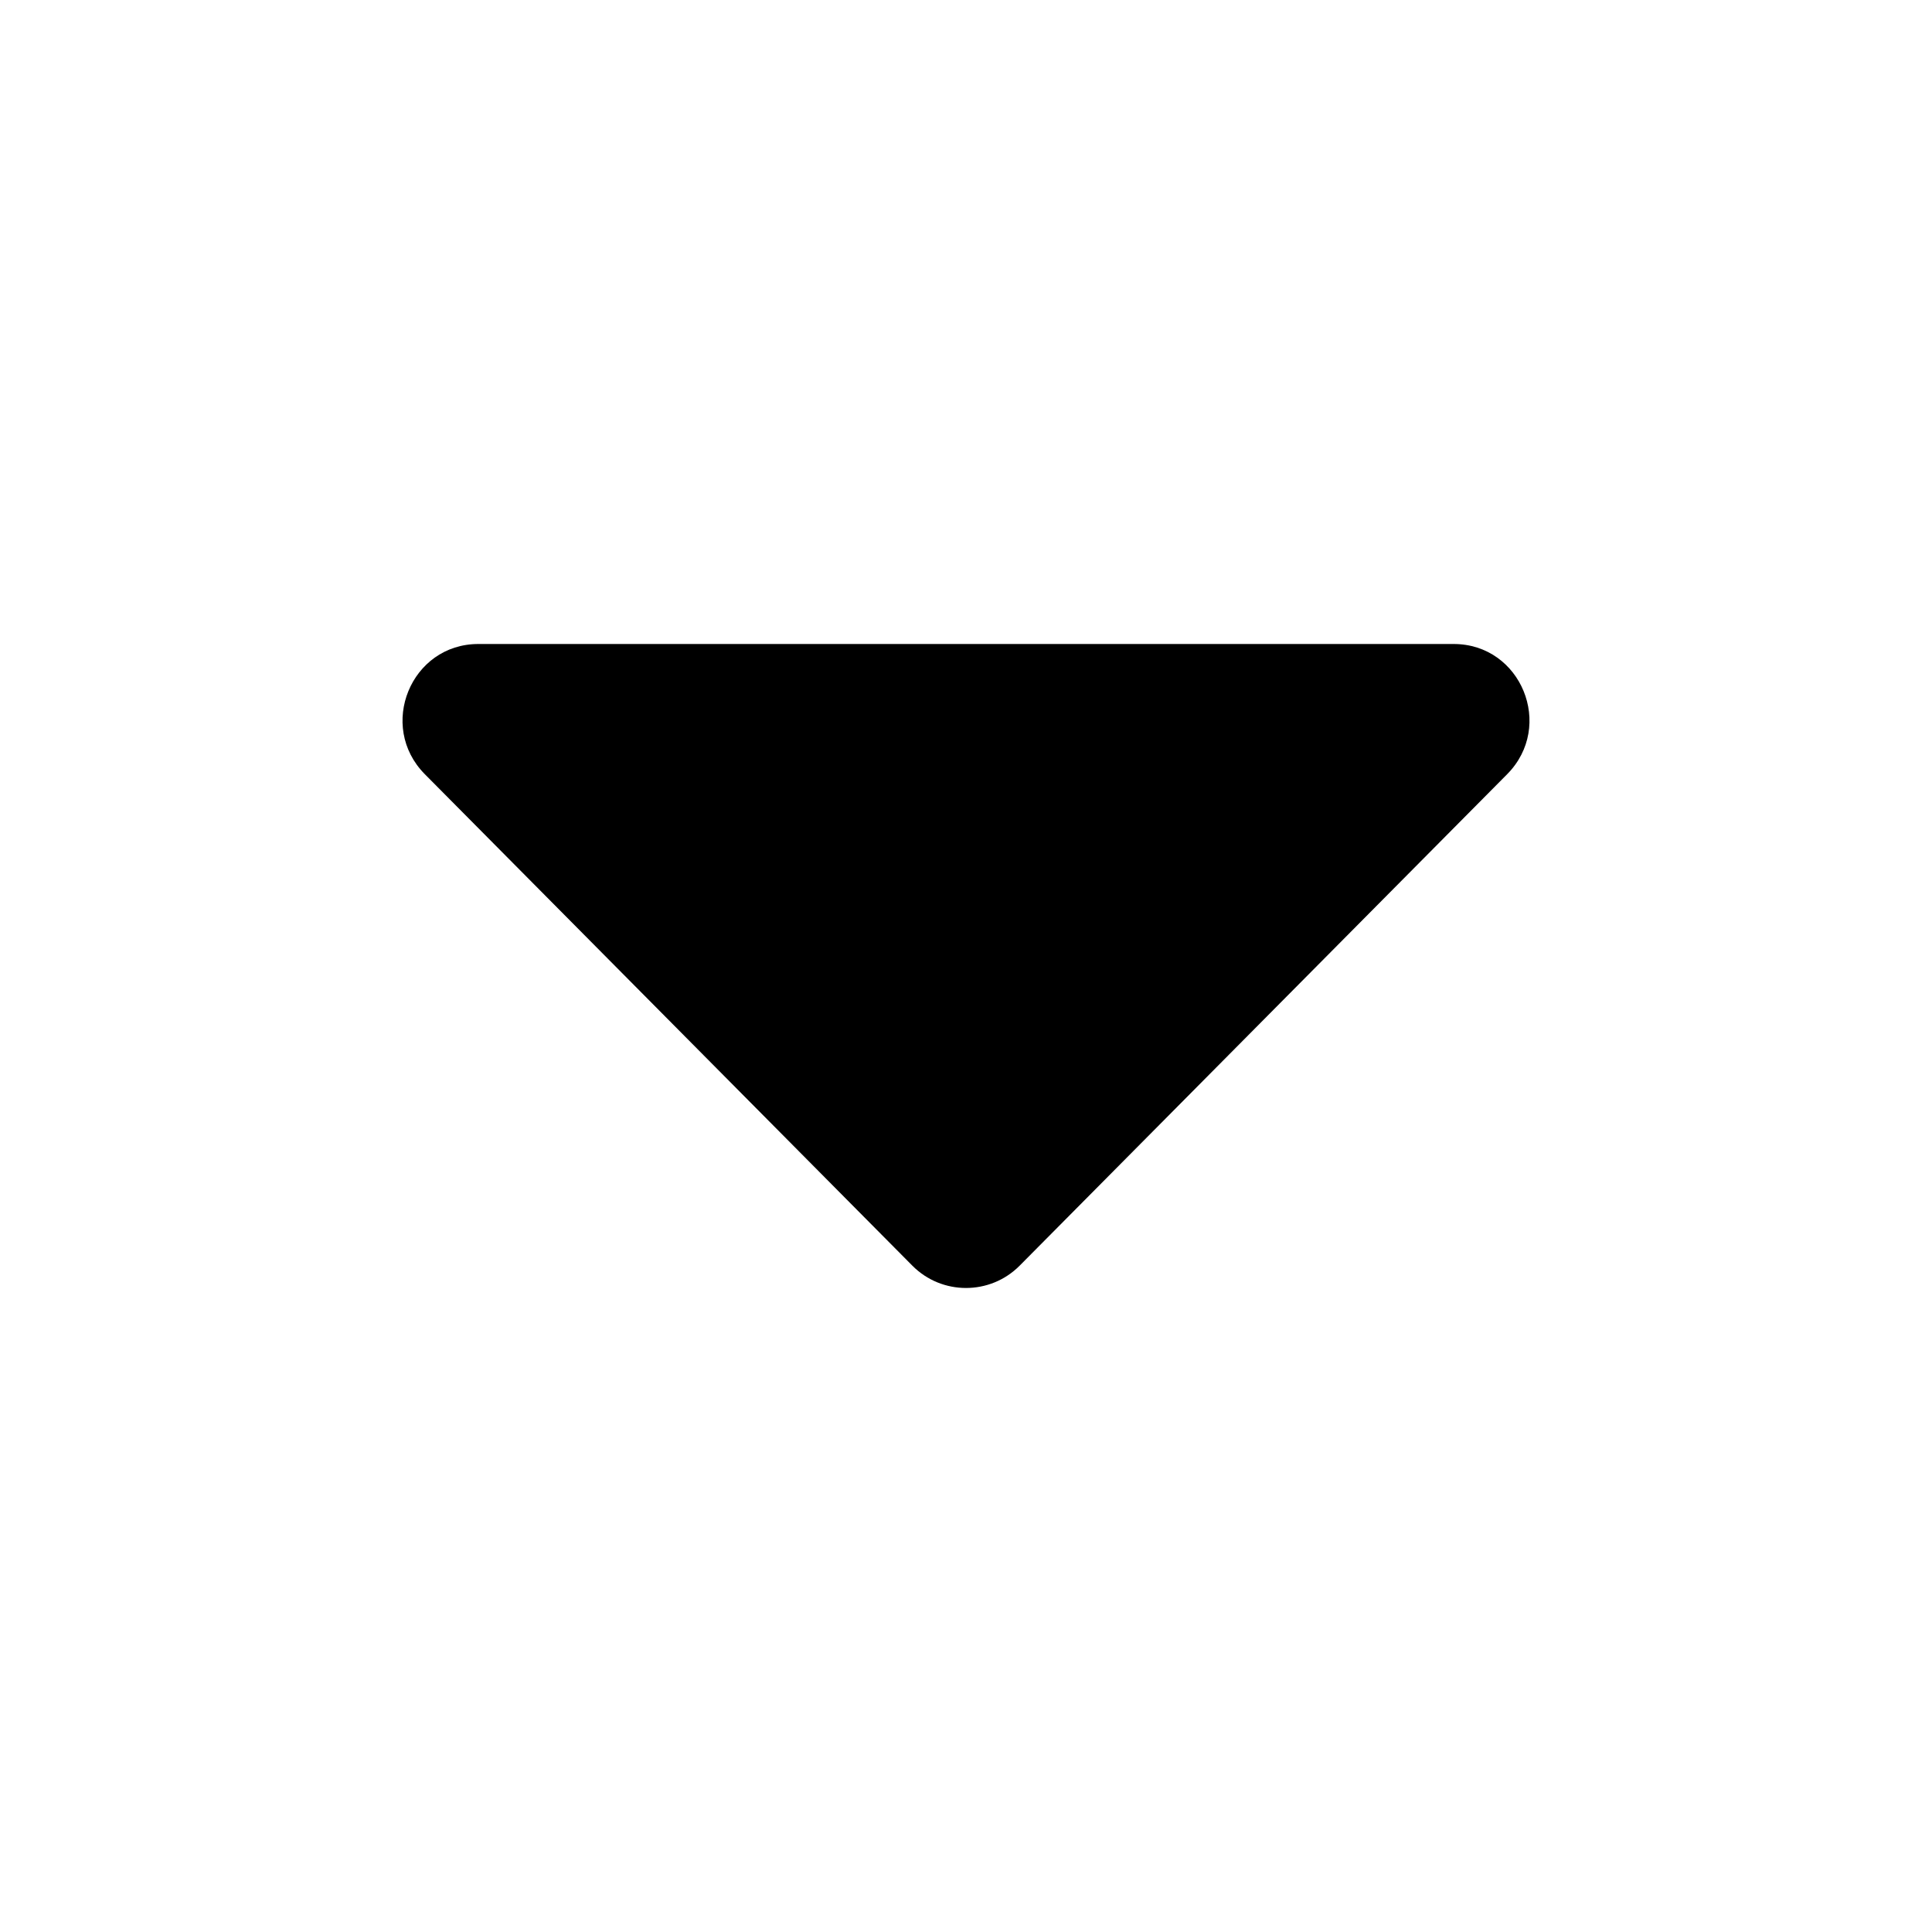 <?xml version="1.0" encoding="UTF-8"?>
<svg width="24px" height="24px" viewBox="0 0 24 24" version="1.1" xmlns="http://www.w3.org/2000/svg" xmlns:xlink="http://www.w3.org/1999/xlink">
    <title>iconCaretDown</title>
    <g id="Assets" stroke="none" stroke-width="1" fill="none" fill-rule="evenodd">
        <g id="assets" transform="translate(-763, -751)">
            <g id="icon/CaretDown" transform="translate(763, 751)">
                <path d="M5.942,8 L18.058,8 C18.896,8 19.315,9.02 18.722,9.618 L12.666,15.723 C12.299,16.092 11.701,16.092 11.334,15.723 L5.278,9.618 C4.685,9.02 5.104,8 5.942,8 Z" id="Mask" fill="currentColor" fill-rule="evenodd"></path>
                <rect id="bound" x="0" y="0" width="24" height="24"></rect>
            </g>
        </g>
    </g>
</svg>
